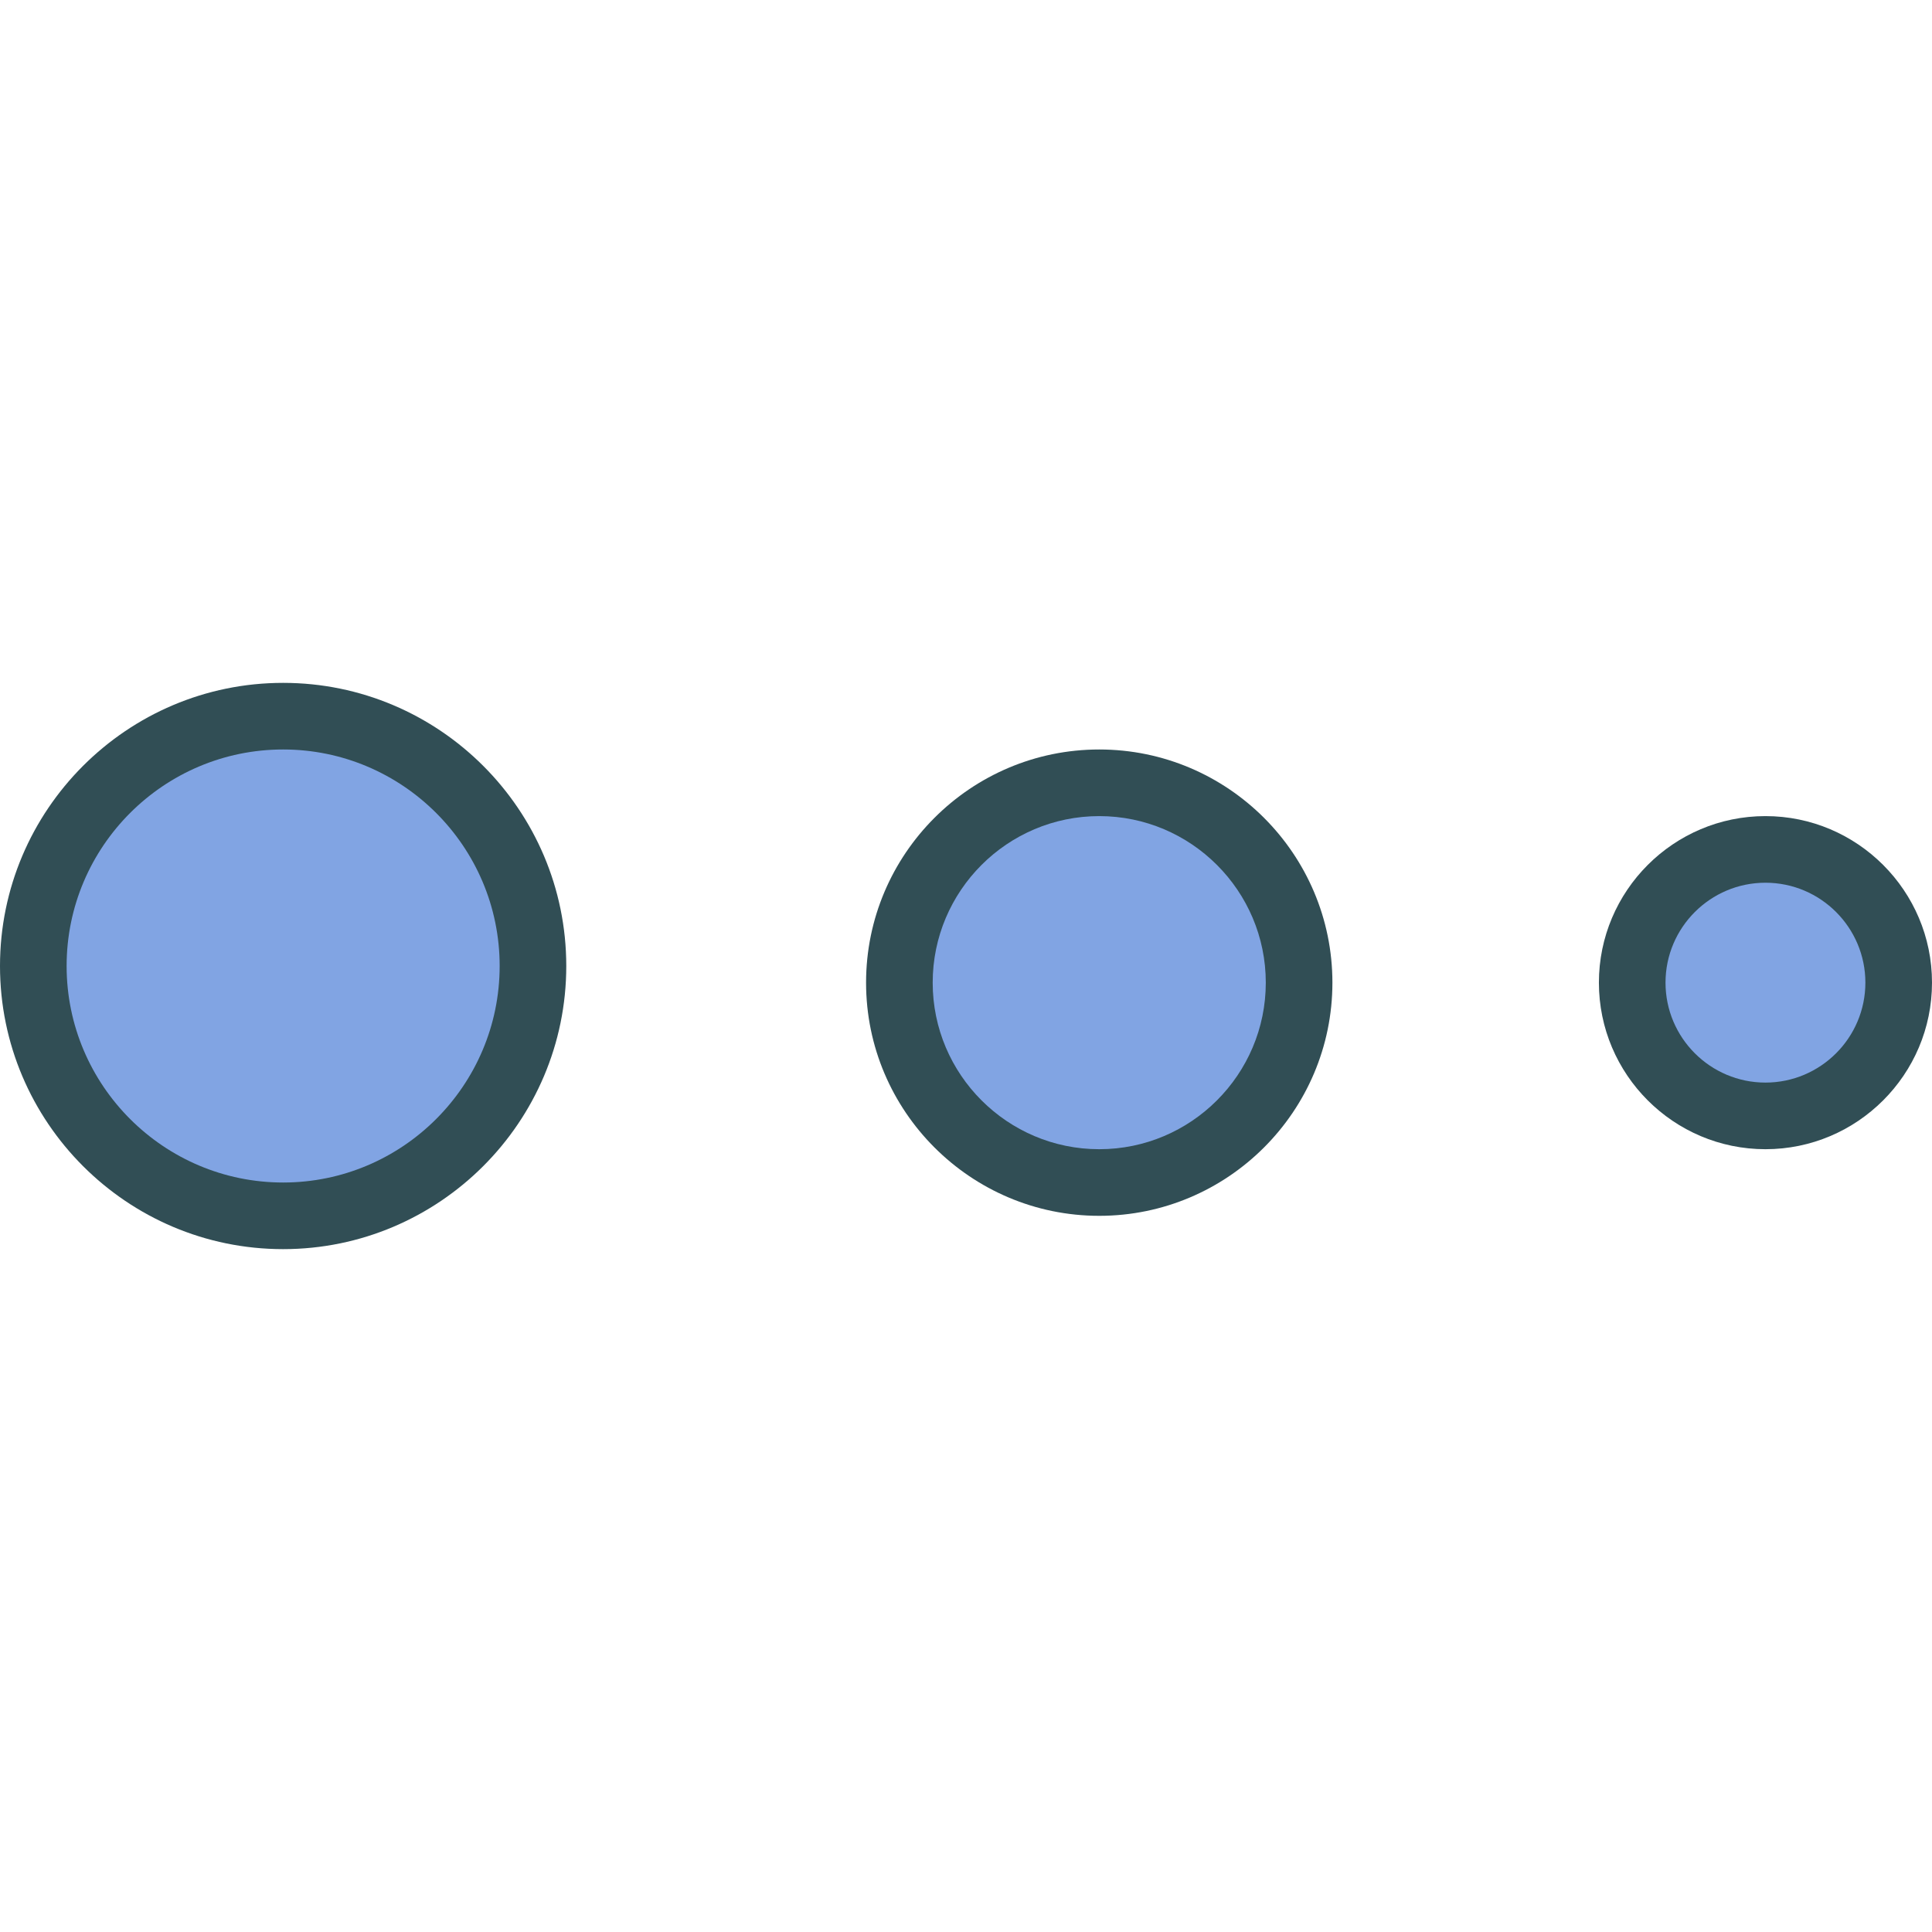 <svg xmlns="http://www.w3.org/2000/svg" xmlns:xlink="http://www.w3.org/1999/xlink" id="Layer_1" x="0" y="0" version="1.1" viewBox="0 0 512 512" style="enable-background:new 0 0 512 512" xml:space="preserve"><path style="fill:#314e55" d="M75.034,180.966C33.664,180.966,0,214.625,0,256s33.664,75.034,75.034,75.034	s75.034-33.66,75.034-75.034S116.405,180.966,75.034,180.966z"/><path style="fill:#81a4e3" d="M75.034,313.379c-31.638,0-57.379-25.741-57.379-57.379s25.741-57.379,57.379-57.379	s57.379,25.741,57.379,57.379S106.672,313.379,75.034,313.379z"/><path style="fill:#314e55" d="M291.31,198.621c-34.069,0-61.793,27.72-61.793,61.793s27.724,61.793,61.793,61.793	s61.793-27.72,61.793-61.793S325.379,198.621,291.31,198.621z"/><path style="fill:#81a4e3" d="M291.31,304.552c-24.336,0-44.138-19.802-44.138-44.138s19.802-44.138,44.138-44.138	c24.336,0,44.138,19.802,44.138,44.138S315.646,304.552,291.31,304.552z"/><path style="fill:#314e55" d="M467.862,216.276c-24.336,0-44.138,19.802-44.138,44.138s19.802,44.138,44.138,44.138	c24.336,0,44.138-19.802,44.138-44.138S492.198,216.276,467.862,216.276z"/><path style="fill:#81a4e3" d="M467.862,286.897c-14.603,0-26.483-11.879-26.483-26.483c0-14.603,11.879-26.483,26.483-26.483	s26.483,11.879,26.483,26.483C494.345,275.017,482.466,286.897,467.862,286.897z"/></svg>